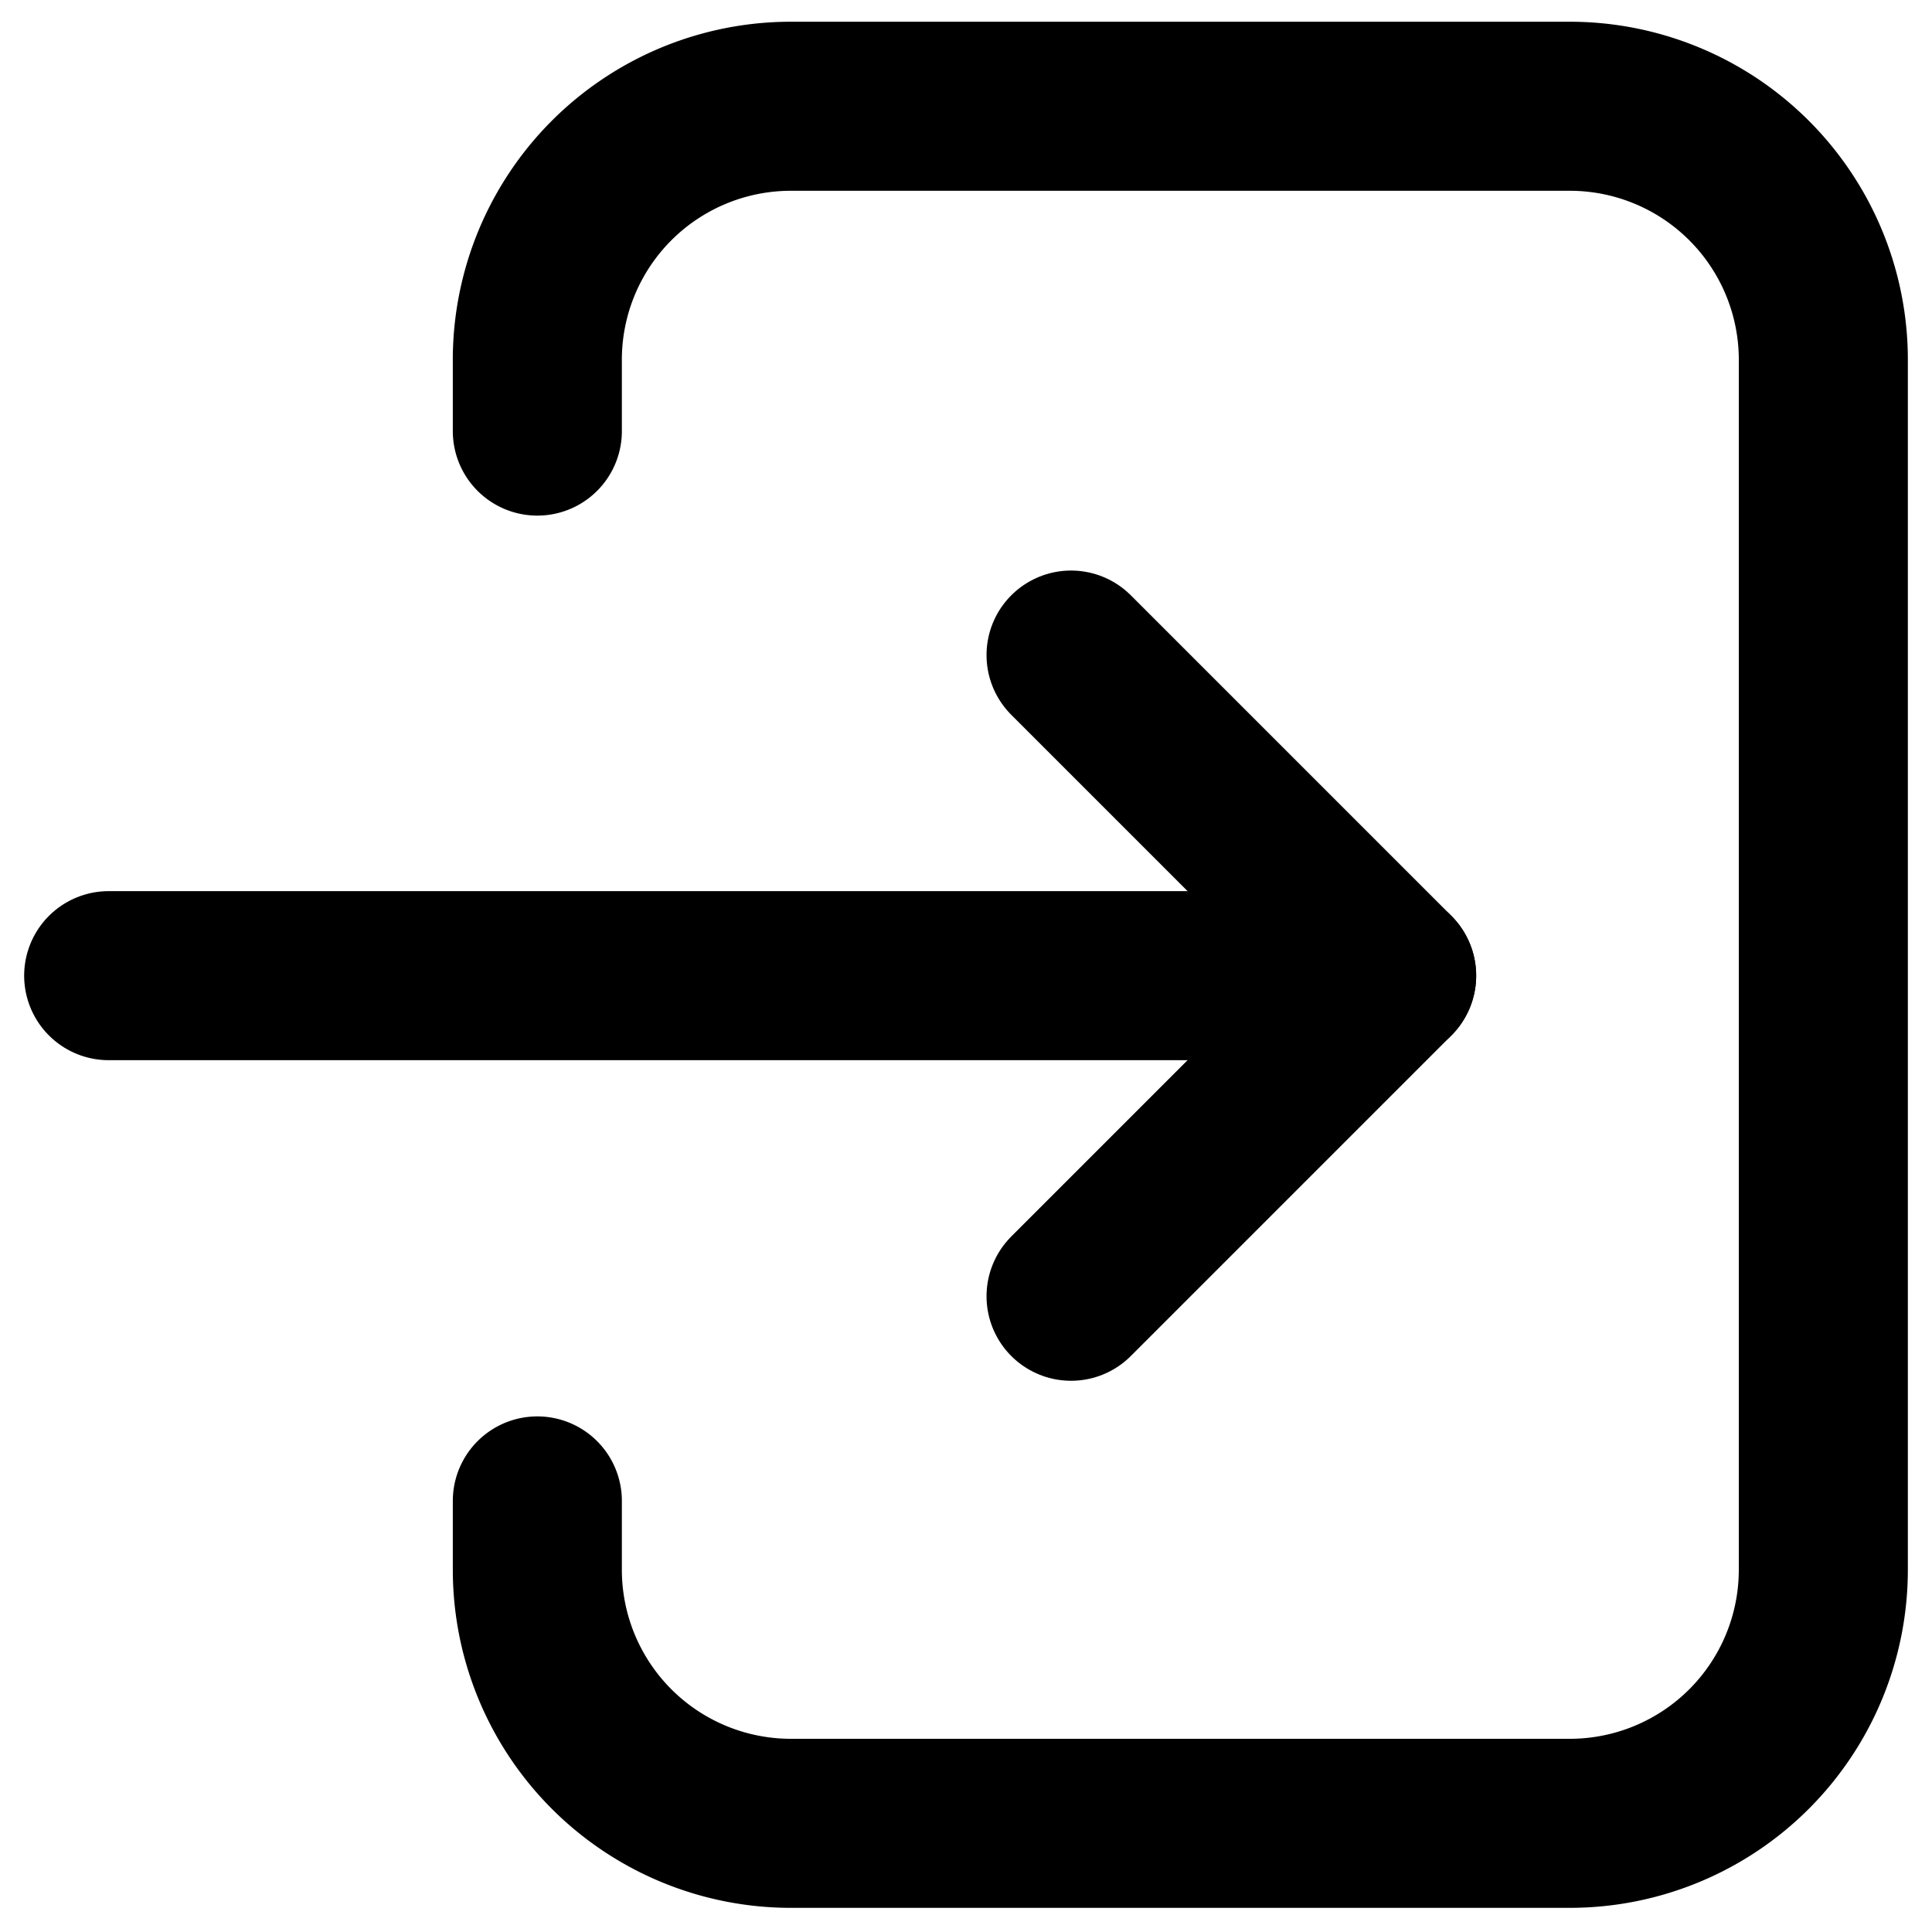 <svg xmlns="http://www.w3.org/2000/svg" viewBox="0 0 32 32"><path d="M8.9,24.86V26a4.2,4.2,0,0,0,4.2,4.2H26A4.2,4.2,0,0,0,30.2,26V6A4.2,4.2,0,0,0,26,1.76H13.1A4.2,4.2,0,0,0,8.9,6V7.14" fill="none" stroke="#000" stroke-linecap="round" stroke-miterlimit="10" stroke-width="2.8"/><line x1="1.8" y1="16.16" x2="23.05" y2="16.16" fill="none" stroke="#000" stroke-linecap="round" stroke-miterlimit="10" stroke-width="2.8"/><polyline points="17.74 10.85 23.05 16.16 17.74 21.47" fill="none" stroke="#000" stroke-linecap="round" stroke-linejoin="round" stroke-width="2.8"/></svg>